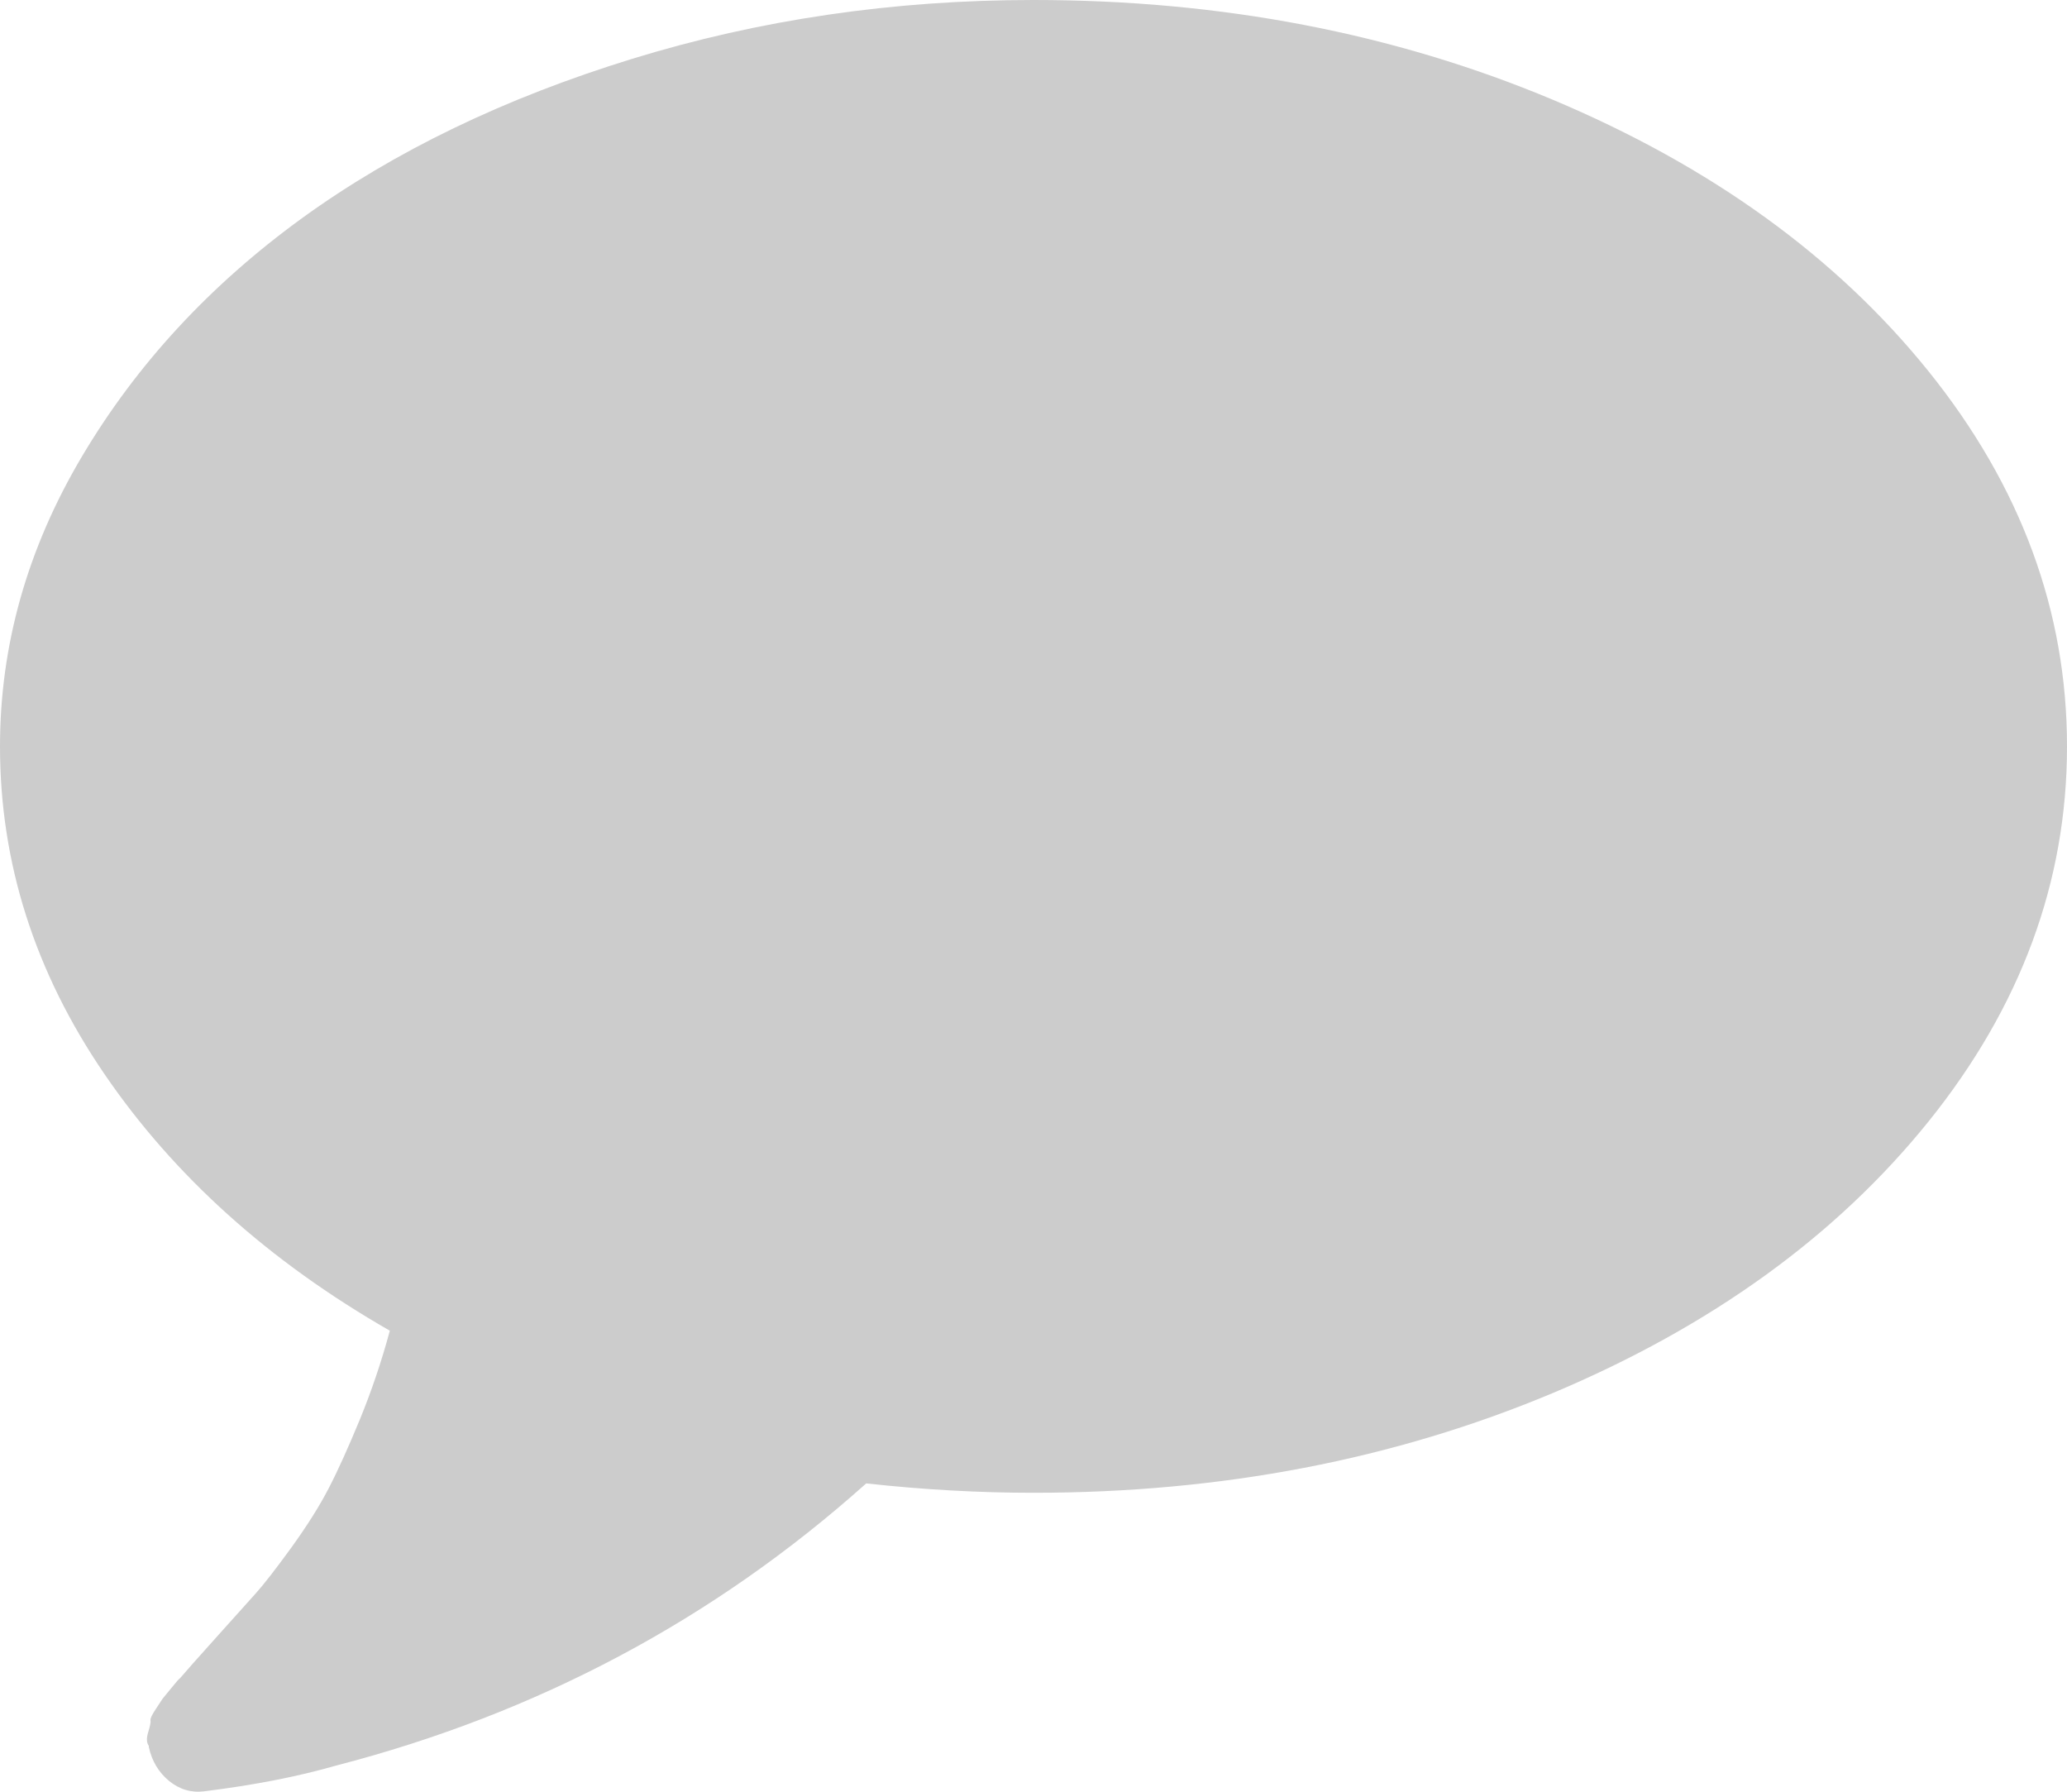 ﻿<?xml version="1.0" encoding="utf-8"?>
<svg version="1.1" xmlns:xlink="http://www.w3.org/1999/xlink" width="15px" height="13px" xmlns="http://www.w3.org/2000/svg">
  <g transform="matrix(1 0 0 1 -1047 -226 )">
    <path d="M 13.996 2.695  C 14.665 3.527  15 4.434  15 5.416  C 15 6.397  14.665 7.304  13.996 8.136  C 13.326 8.968  12.416 9.625  11.267 10.108  C 10.117 10.59  8.862 10.831  7.5 10.831  C 7.109 10.831  6.705 10.809  6.286 10.763  C 5.181 11.751  3.898 12.433  2.436 12.811  C 2.162 12.89  1.844 12.952  1.482 12.997  C 1.387 13.009  1.302 12.983  1.226 12.921  C 1.151 12.859  1.102 12.777  1.08 12.676  L 1.08 12.667  C 1.063 12.645  1.062 12.611  1.076 12.566  C 1.09 12.521  1.095 12.493  1.092 12.481  C 1.09 12.47  1.102 12.443  1.13 12.401  L 1.18 12.325  C 1.18 12.325  1.2 12.301  1.239 12.253  C 1.278 12.205  1.3 12.179  1.306 12.177  C 1.345 12.131  1.431 12.034  1.565 11.885  C 1.699 11.735  1.795 11.628  1.854 11.563  C 1.913 11.498  1.999 11.387  2.114 11.229  C 2.228 11.071  2.319 10.927  2.386 10.797  C 2.453 10.668  2.528 10.501  2.612 10.298  C 2.695 10.095  2.768 9.881  2.829 9.655  C 1.953 9.153  1.263 8.532  0.758 7.793  C 0.253 7.054  0 6.262  0 5.416  C 0 4.682  0.198 3.981  0.594 3.313  C 0.991 2.644  1.523 2.068  2.193 1.582  C 2.863 1.097  3.661 0.712  4.587 0.427  C 5.513 0.142  6.484 0  7.5 0  C 8.862 0  10.117 0.241  11.267 0.723  C 12.416 1.206  13.326 1.863  13.996 2.695  Z " fill-rule="nonzero" fill="#cccccc" stroke="none" transform="matrix(1 0 0 1 1047 226 )" />
  </g>
</svg>